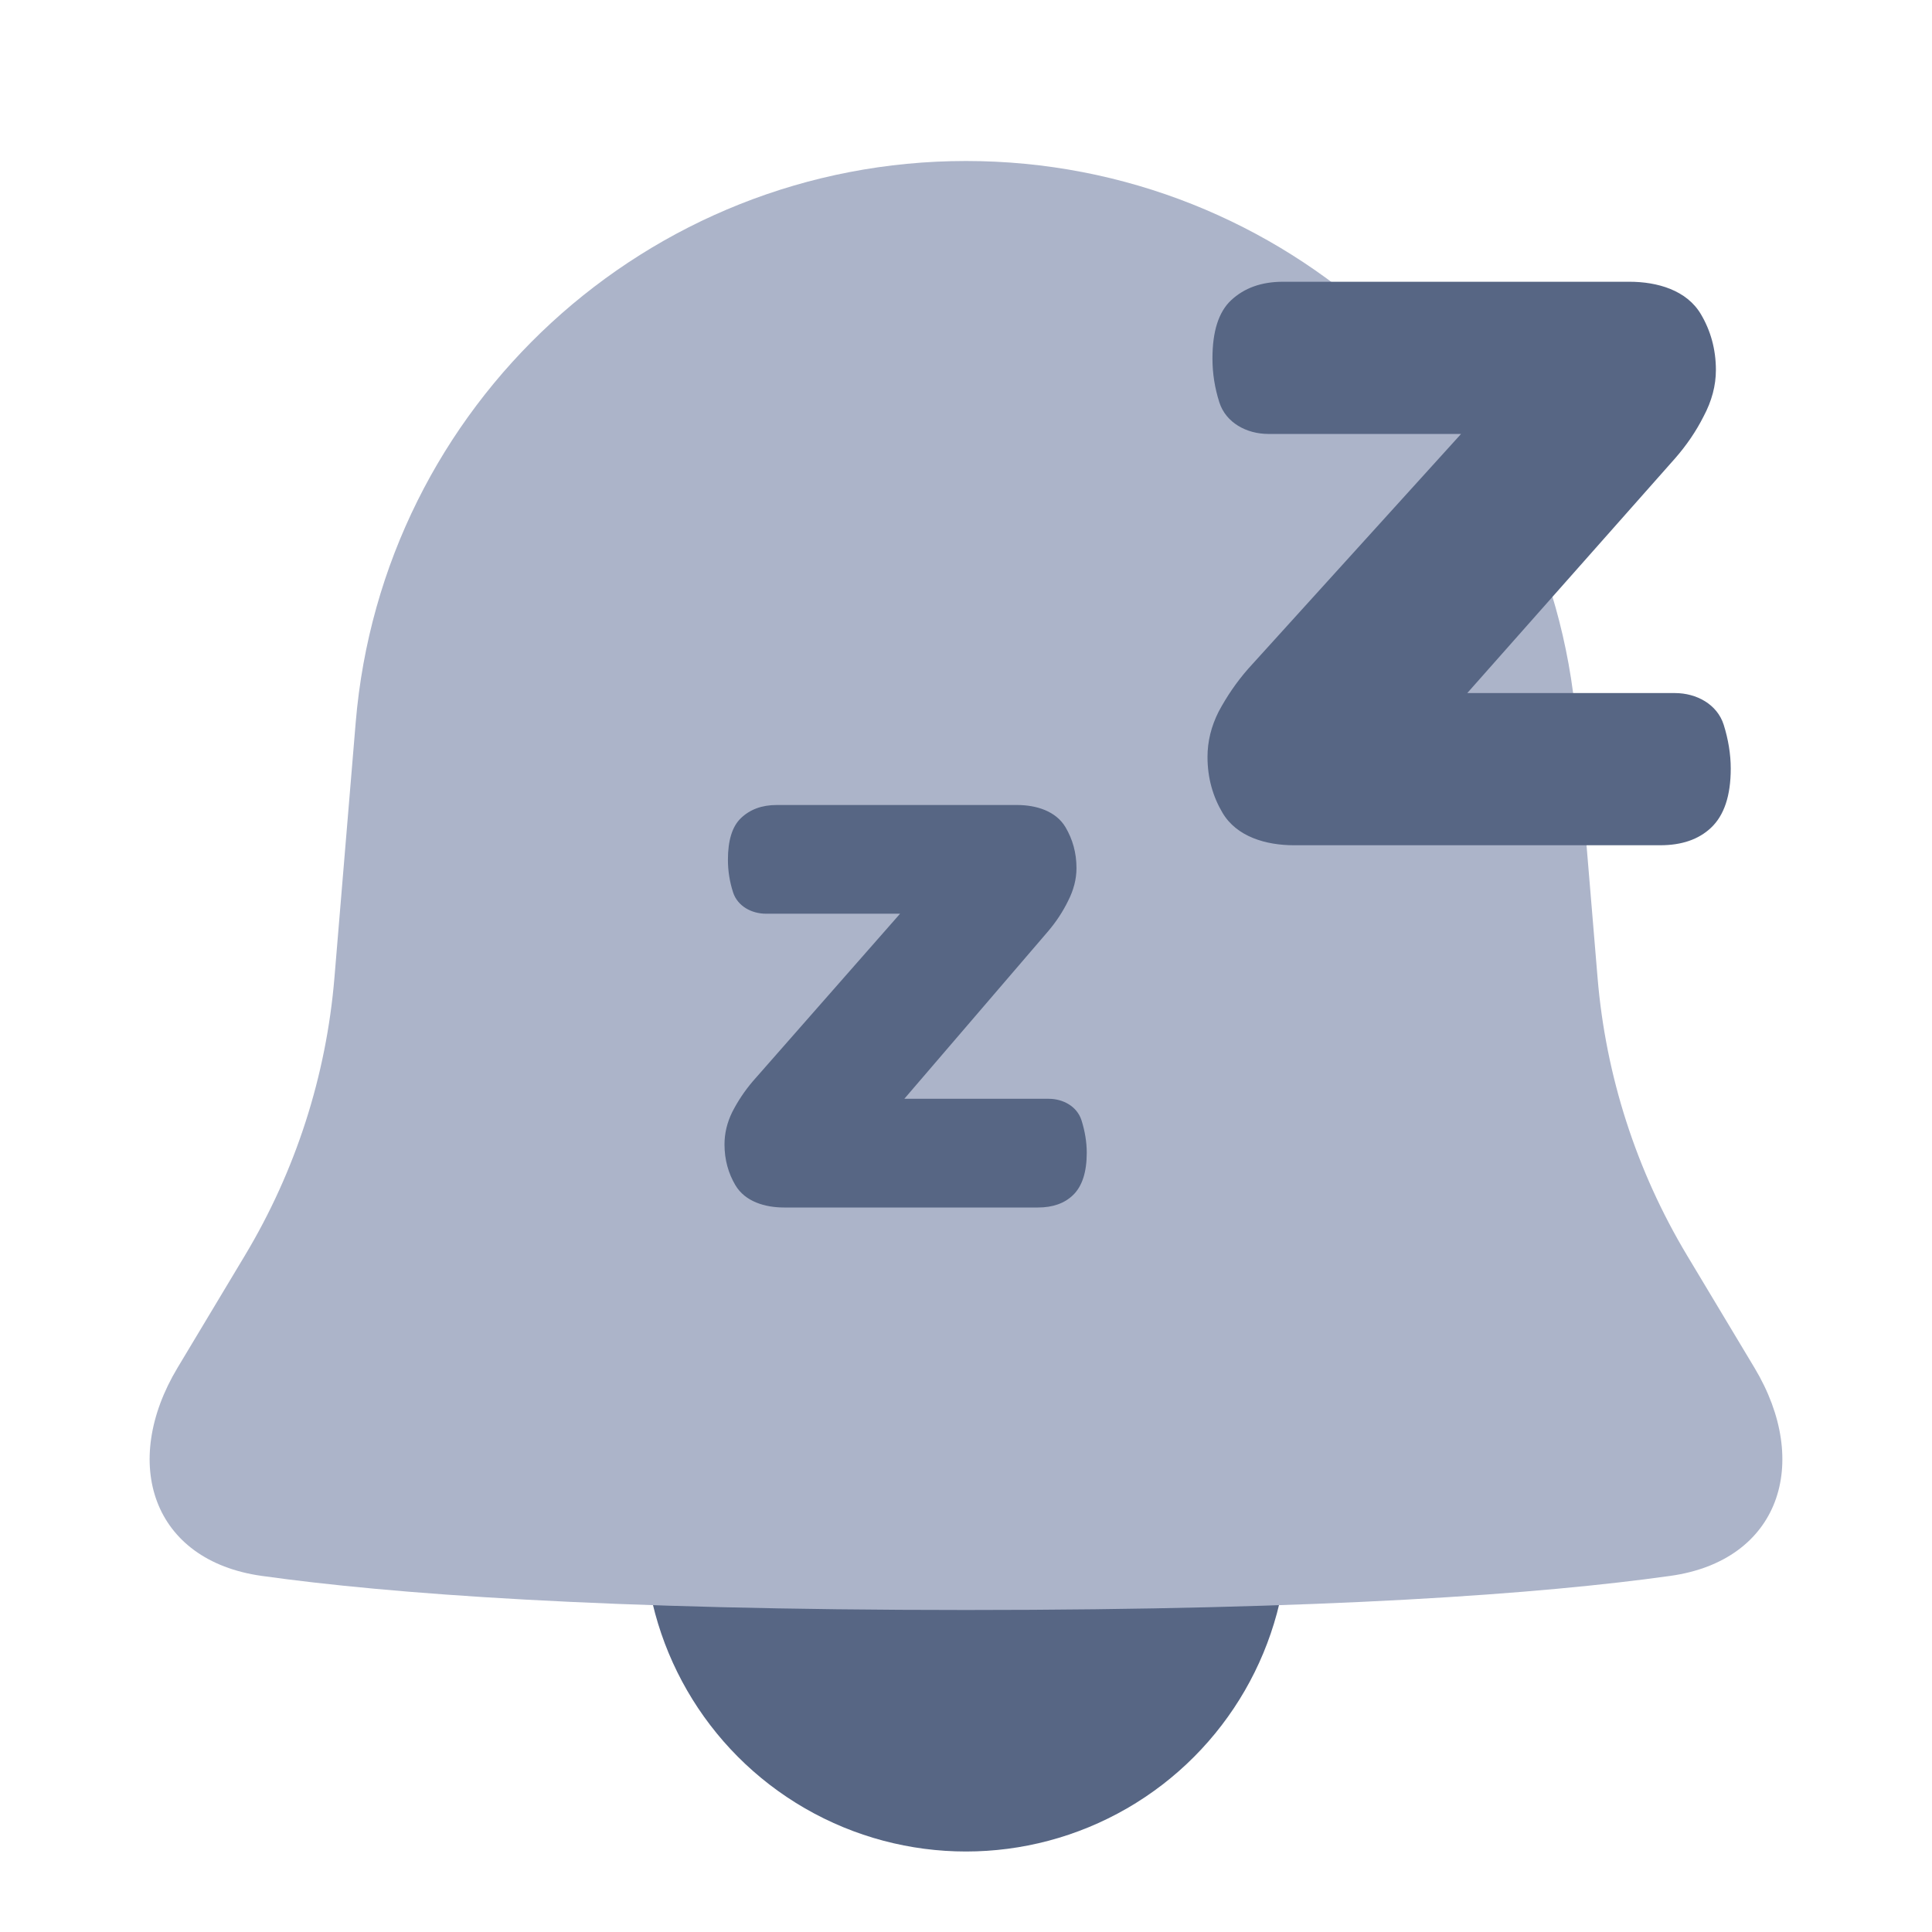 <!-- Copyright © Ewsgit 2022. -->
<!-- Licensed under the MIT License - https://ewsgit.github.io/devdash/copyright -->

<svg width="48" height="48" viewBox="0 0 48 48" fill="none" xmlns="http://www.w3.org/2000/svg">
<circle cx="24" cy="38" r="8" fill="#576684"/>
<path d="M39.163 17.952C38.505 10.066 31.913 4 24 4C16.087 4 9.495 10.066 8.837 17.952L8.309 24.29C8.106 26.731 7.345 29.092 6.084 31.193L4.41 33.983C2.994 36.344 3.778 38.772 6.504 39.153C9.676 39.597 15.026 40 24 40C32.974 40 38.324 39.597 41.496 39.153C44.222 38.772 45.006 36.344 43.59 33.983L41.916 31.193C40.655 29.092 39.894 26.731 39.691 24.29L39.163 17.952Z" fill="#ACB4C9"/>
<path fill-rule="evenodd" clip-rule="evenodd" d="M42.258 7.806C41.904 7.208 41.176 7 40.481 7H31.875C31.342 7 30.912 7.154 30.584 7.462C30.277 7.751 30.123 8.232 30.123 8.905C30.123 9.281 30.182 9.645 30.294 9.995C30.456 10.504 30.974 10.781 31.509 10.781H36.3L31.014 16.612C30.727 16.939 30.482 17.296 30.277 17.68C30.092 18.046 30 18.421 30 18.806C30 19.334 30.137 19.796 30.373 20.194C30.727 20.792 31.456 21 32.15 21H41.248C41.781 21 42.201 20.856 42.508 20.567C42.836 20.259 43 19.768 43 19.095C43 18.736 42.937 18.363 42.825 18.007C42.664 17.498 42.149 17.219 41.614 17.219H36.454L41.617 11.388C41.904 11.06 42.139 10.714 42.324 10.348C42.529 9.964 42.631 9.579 42.631 9.194C42.631 8.672 42.497 8.209 42.258 7.806ZM26.474 20.555C26.234 20.147 25.74 20 25.266 20H19.298C18.929 20 18.631 20.11 18.404 20.33C18.192 20.536 18.085 20.88 18.085 21.361C18.085 21.639 18.129 21.908 18.212 22.167C18.322 22.511 18.67 22.701 19.032 22.701H22.362L18.702 26.866C18.503 27.1 18.333 27.354 18.192 27.629C18.064 27.89 18 28.158 18 28.433C18 28.819 18.099 29.156 18.27 29.445C18.511 29.853 19.005 30 19.479 30H25.787C26.156 30 26.447 29.897 26.66 29.691C26.887 29.471 27 29.12 27 28.639C27 28.373 26.953 28.097 26.87 27.835C26.761 27.49 26.415 27.299 26.054 27.299H22.468L26.043 23.134C26.241 22.9 26.404 22.653 26.532 22.392C26.674 22.117 26.745 21.842 26.745 21.567C26.745 21.186 26.647 20.848 26.474 20.555Z" fill="#576684"/>
</svg>